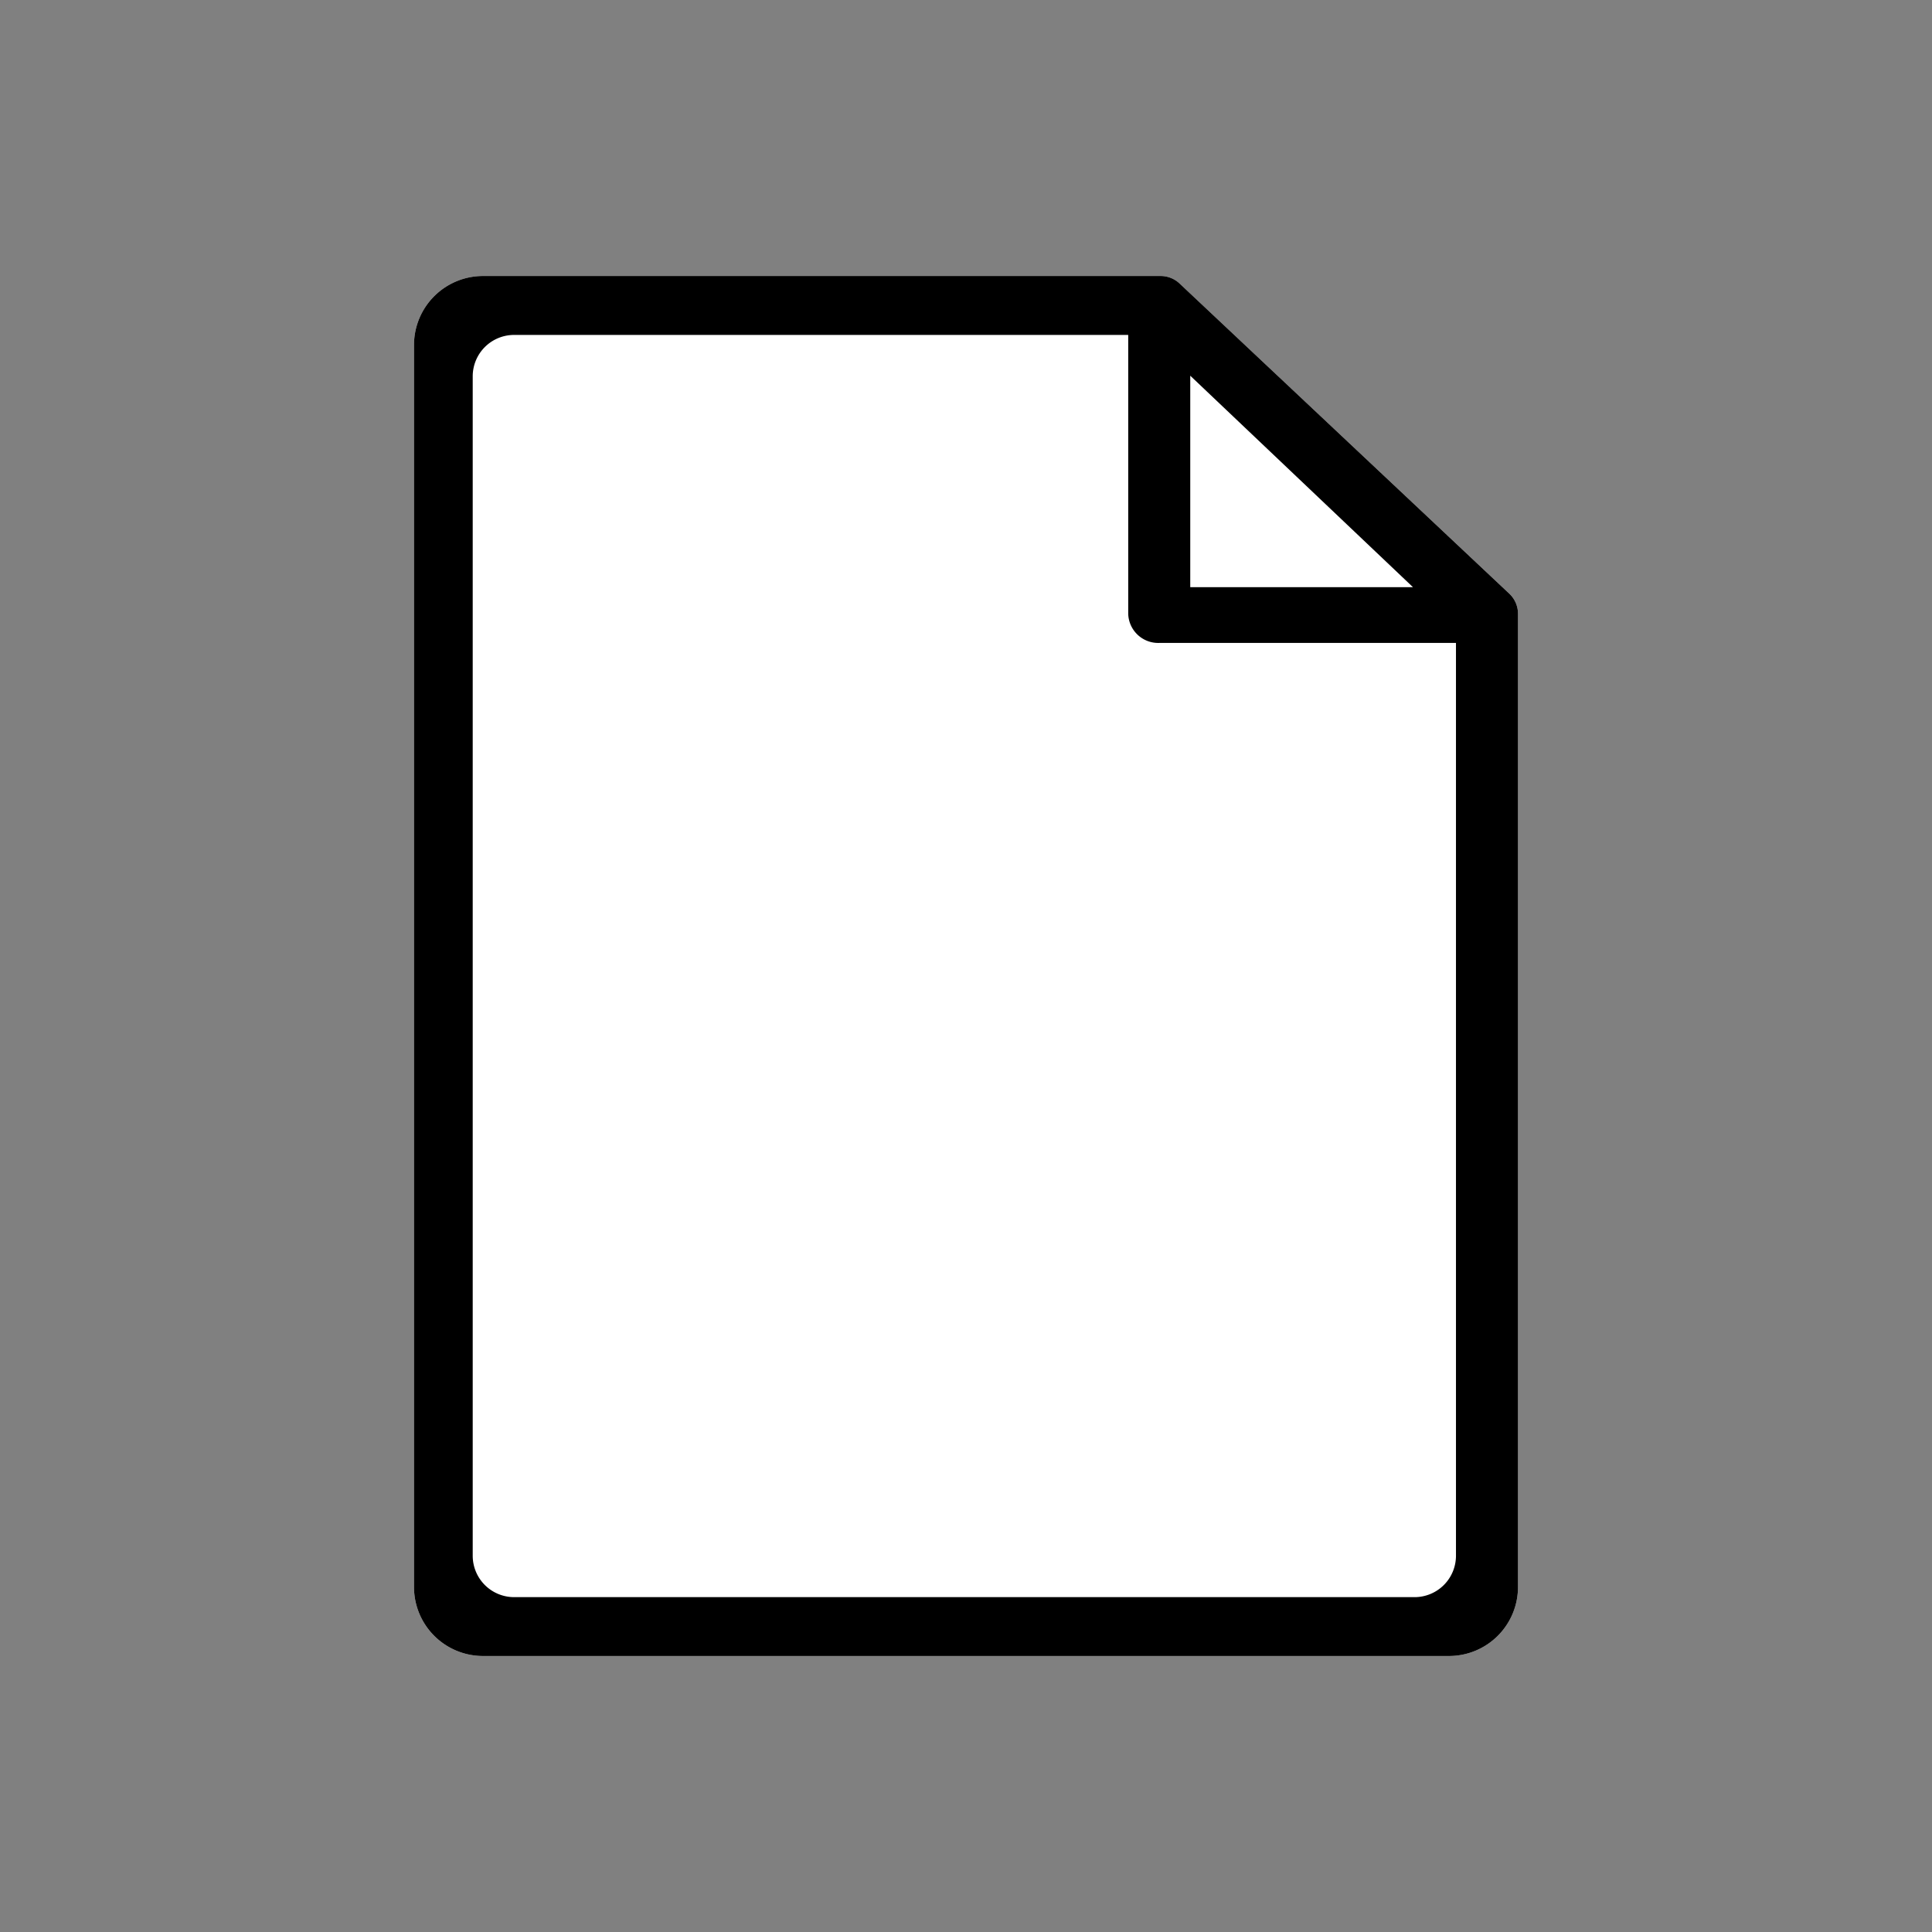 <svg xmlns="http://www.w3.org/2000/svg" width="28" height="28" viewBox="0 0 28 28">
    <rect x="0" y="0" width="28" height="28" fill="#808080" stroke="none"/>
    <g fill="none" fill-rule="nonzero">
        <path fill="#FFF" d="M6 23a1 1 0 0 0 1 1h14a1 1 0 0 0 1-1V8.895a.4.4 0 0 0-.126-.291l-4.78-4.495A.4.4 0 0 0 16.82 4H7a1 1 0 0 0-1 1v18z"/>
        <path fill="#000" d="M6 23V5a1 1 0 0 1 1-1h9.82a.4.4 0 0 1 .275.109l4.779 4.495a.4.4 0 0 1 .126.291V23a1 1 0 0 1-1 1H7a1 1 0 0 1-1-1zm1.451.147h13.05a.6.6 0 0 0 .6-.6V9.318h-4.303a.435.435 0 0 1-.447-.424v-4.04h-8.9a.6.6 0 0 0-.6.6v17.093a.6.6 0 0 0 .6.6zM17.25 5.445V8.51h3.228L17.25 5.445z"/>
    </g>
</svg>
